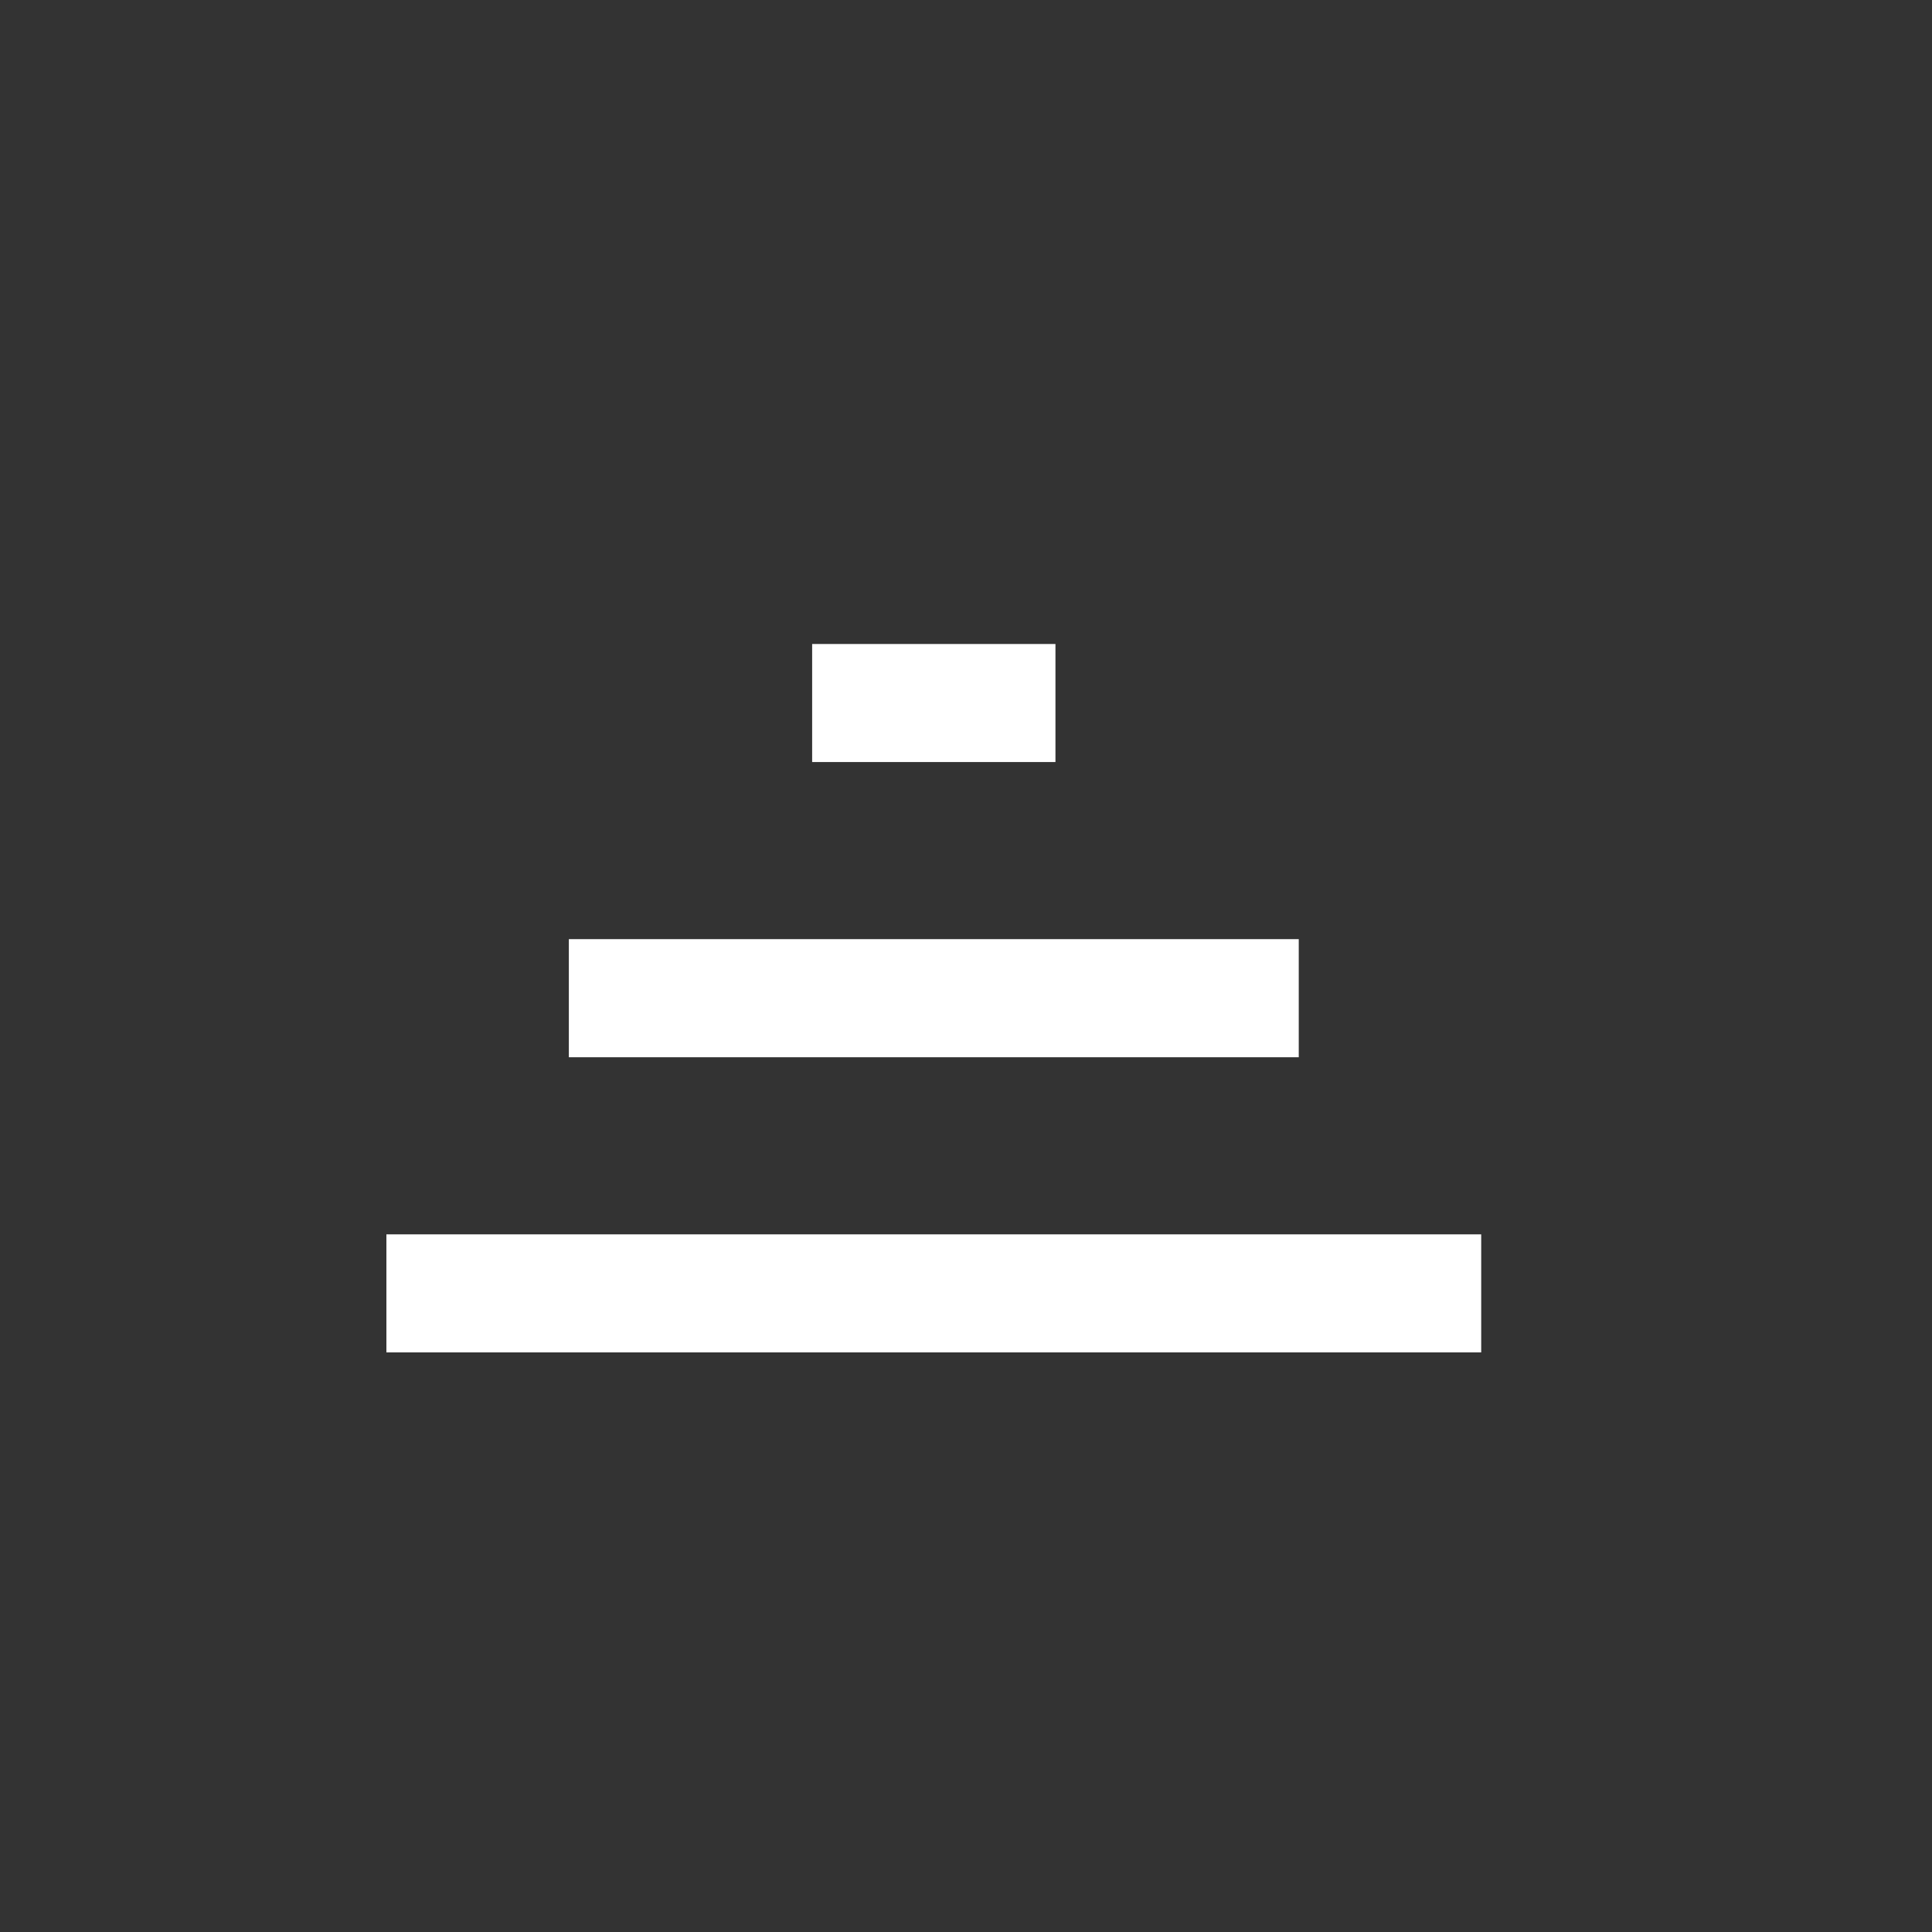 <svg width="30" height="30" viewBox="0 0 30 30" fill="none" xmlns="http://www.w3.org/2000/svg">
<rect x="0" y="0" width="30" height="30" fill="#333333" stroke="none"/>
<mask id="mask0_2227_1694" style="mask-type:alpha" maskUnits="userSpaceOnUse" x="4" y="5" width="21" height="21">
<rect x="4.199" y="5" width="20.8" height="20.8" fill="#FFFFFF"/>
</mask>
<g mask="url(#mask0_2227_1694)">
<path d="M16.389 10L16.389 11.833L12.611 11.833L12.611 10L16.389 10ZM20.167 14.583L20.167 16.417L8.833 16.417L8.833 14.583L20.167 14.583ZM23 19.167L23 21L6 21L6 19.167L23 19.167Z" fill="white"/>
</g>
</svg>
